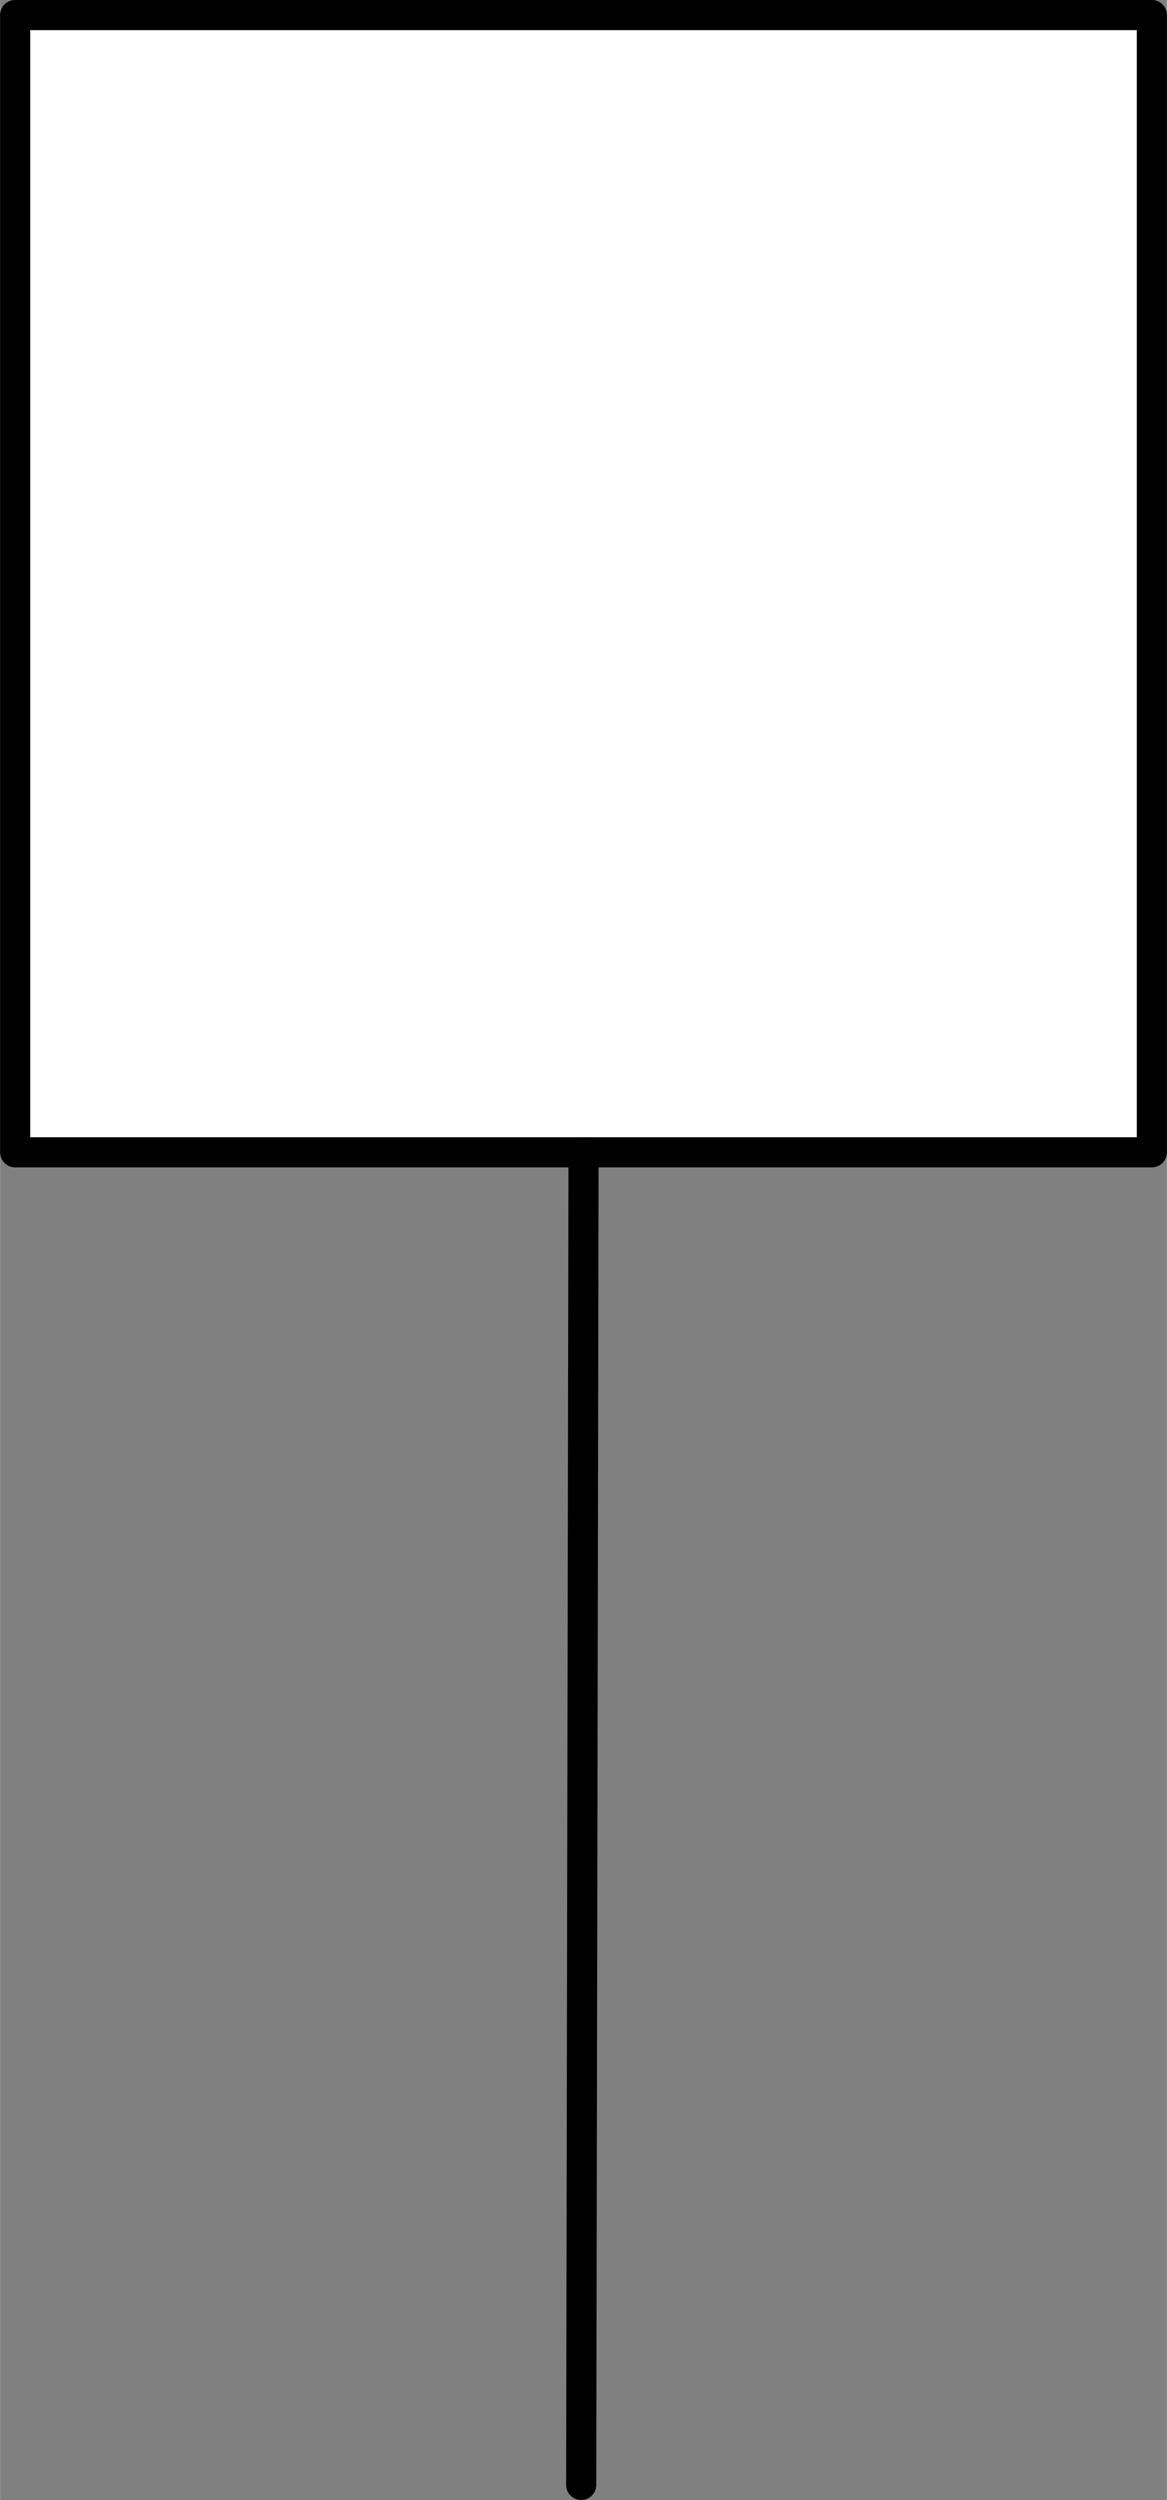 <?xml version="1.0" encoding="UTF-8" standalone="no"?>
<!DOCTYPE svg PUBLIC "-//W3C//DTD SVG 1.1//EN" "http://www.w3.org/Graphics/SVG/1.1/DTD/svg11.dtd">
<!-- Generated by Microsoft Visio, SVG Export PA002A.svg Page-1 -->
<svg xmlns="http://www.w3.org/2000/svg" xmlns:xlink="http://www.w3.org/1999/xlink" xmlns:ev="http://www.w3.org/2001/xml-events"
		width="1.211in" height="2.593in" viewBox="0 0 87.172 186.683" xml:space="preserve" color-interpolation-filters="sRGB"
		class="st3">
	<rect x="0" y="0" width="87.172" height="186.683" fill="#808080" stroke="none"/>
	<title>PA002A</title>

	<style type="text/css">
	<![CDATA[
		.st1 {fill:#ffffff;stroke:#000000;stroke-linecap:round;stroke-linejoin:round;stroke-width:2.25}
		.st2 {stroke:#000000;stroke-linecap:round;stroke-linejoin:round;stroke-width:2.25}
		.st3 {fill:none;fill-rule:evenodd;font-size:12px;overflow:visible;stroke-linecap:square;stroke-miterlimit:3}
	]]>
	</style>

	<g>
		<title>Page-1</title>
		<g id="shape1415-1" transform="translate(1.125,-100.636)">
			<title>Square</title>
			<rect x="0" y="101.761" width="84.922" height="84.922" class="st1"/>
		</g>
		<g id="shape1412-3" transform="translate(230.269,86.376) rotate(90.101)">
			<title>Sheet.1412</title>
			<path d="M0 186.68 L99.51 186.68" class="st2"/>
		</g>
	</g>
</svg>
